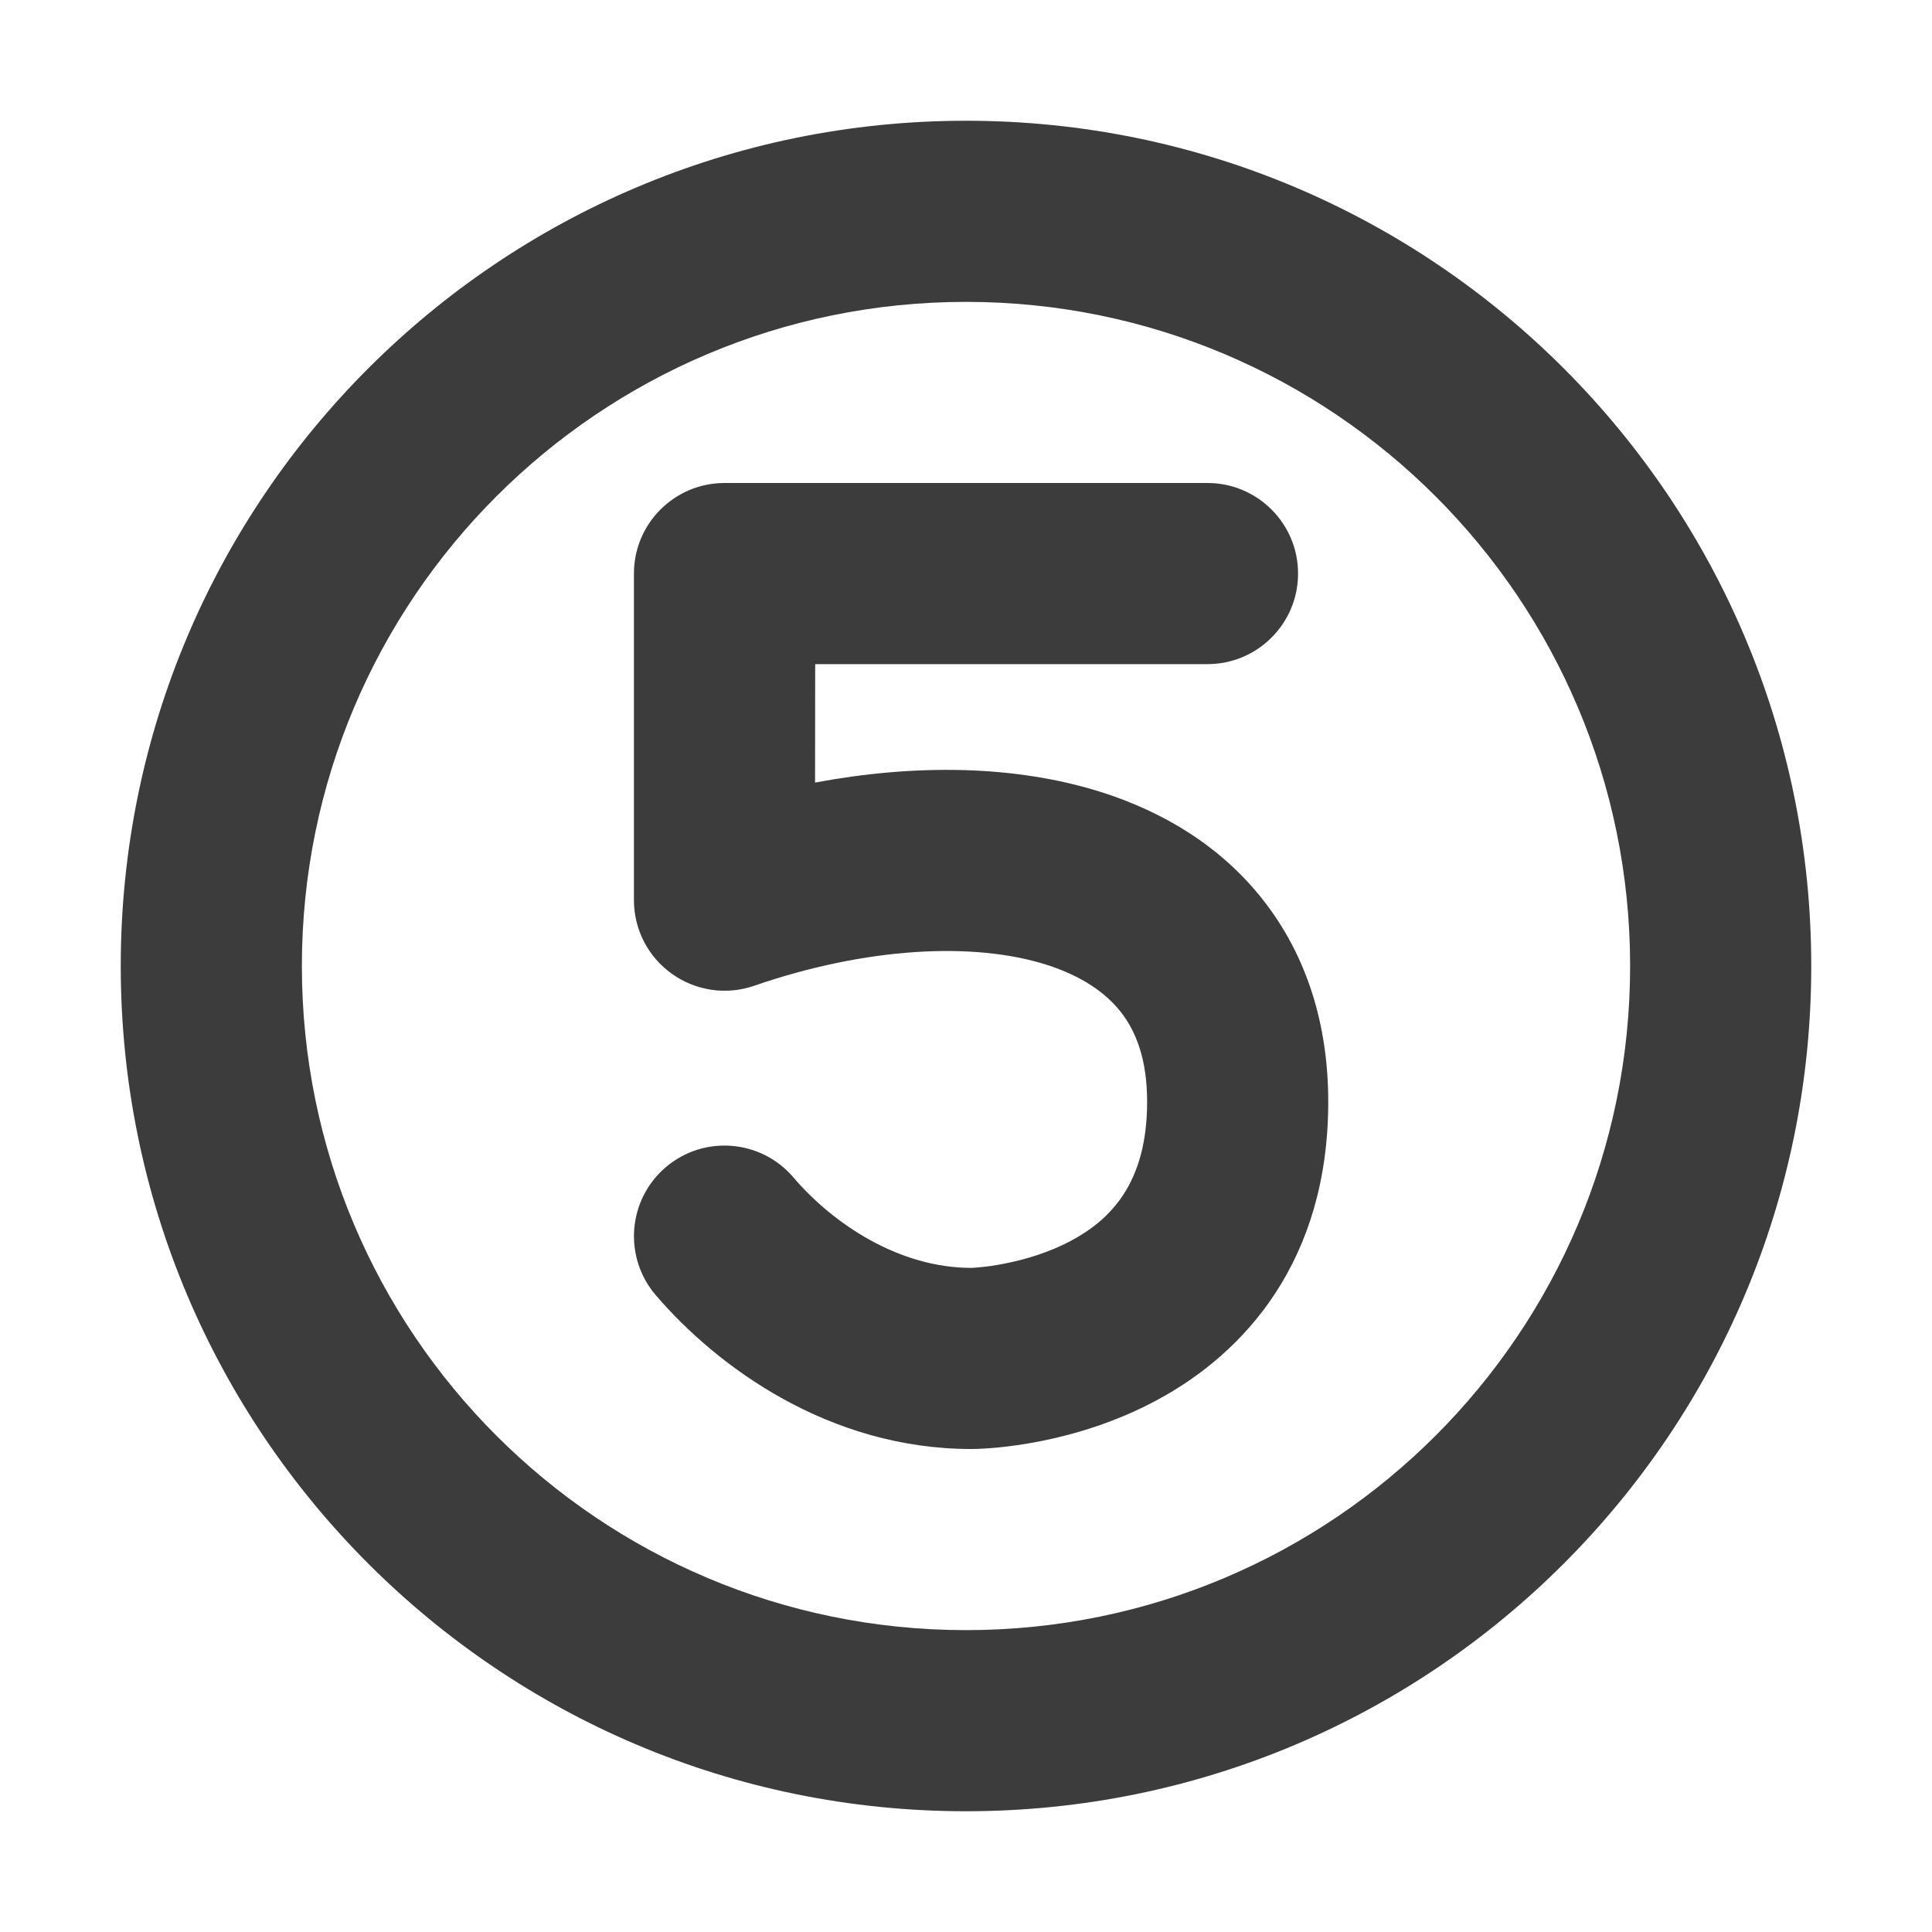 <svg width="16" height="16" viewBox="0 0 16 16" fill="none" xmlns="http://www.w3.org/2000/svg">
<path fill-rule="evenodd" clip-rule="evenodd" d="M13.5 8C13.5 11.038 11.038 13.5 8 13.5C4.962 13.5 2.5 11.038 2.5 8C2.5 4.962 4.962 2.5 8 2.5C11.038 2.5 13.5 4.962 13.5 8ZM15 8C15 11.866 11.866 15 8 15C4.134 15 1 11.866 1 8C1 4.134 4.134 1 8 1C11.866 1 15 4.134 15 8ZM6 4C5.586 4 5.25 4.336 5.25 4.75V7.455C5.25 7.697 5.367 7.925 5.565 8.065C5.762 8.206 6.016 8.243 6.245 8.164C7.172 7.844 8.061 7.798 8.665 7.989C8.957 8.082 9.156 8.22 9.283 8.382C9.405 8.538 9.5 8.768 9.5 9.124C9.5 9.805 9.191 10.103 8.869 10.276C8.688 10.372 8.494 10.43 8.327 10.463C8.245 10.48 8.175 10.489 8.122 10.494C8.076 10.499 8.049 10.5 8.043 10.5C7.45 10.5 6.904 10.141 6.57 9.75C6.301 9.435 5.827 9.398 5.513 9.667C5.198 9.936 5.161 10.41 5.43 10.725C5.938 11.319 6.866 12 8.043 12C8.212 12 8.901 11.96 9.576 11.598C10.306 11.208 11 10.443 11 9.124C11 8.479 10.819 7.912 10.464 7.458C10.113 7.008 9.633 6.722 9.117 6.559C8.401 6.333 7.571 6.327 6.75 6.481L6.751 5.5H10C10.414 5.5 10.75 5.164 10.75 4.75C10.75 4.336 10.414 4 10 4H6Z" fill="#3C3C3C"/>
</svg>
